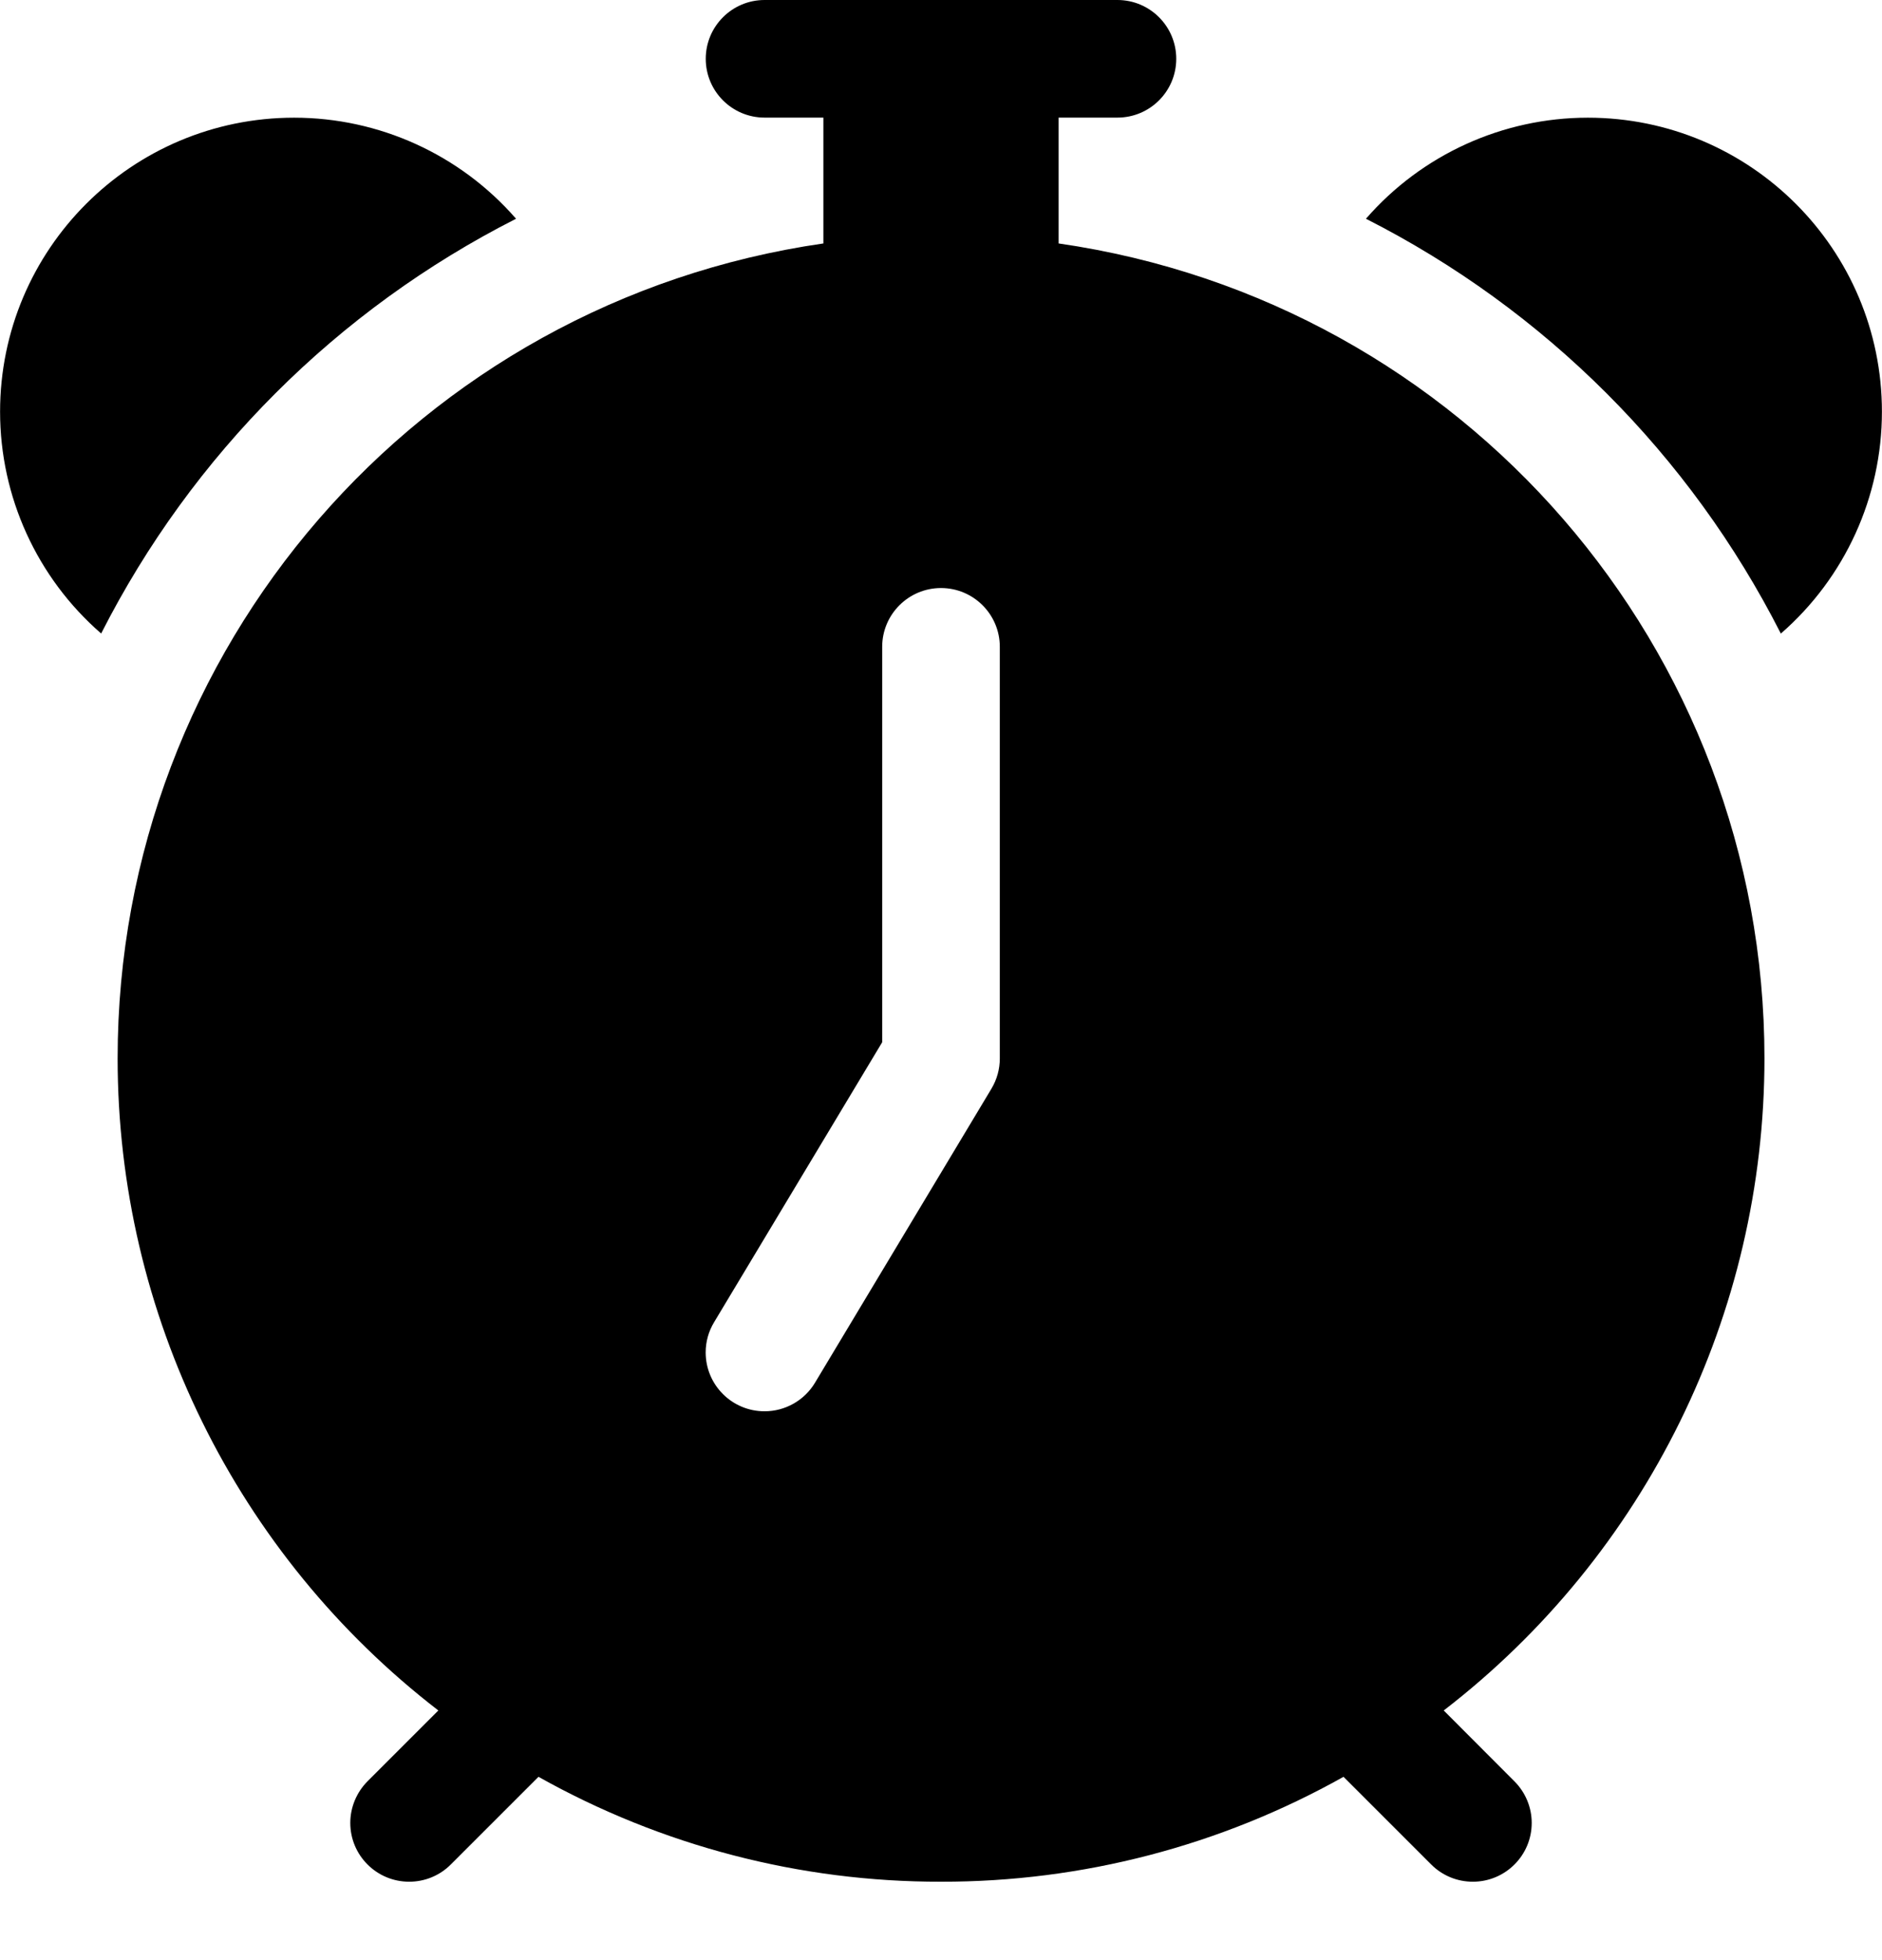 ﻿<?xml version="1.0" encoding="utf-8"?>
<svg version="1.1" xmlns:xlink="http://www.w3.org/1999/xlink" width="24px" height="25px" xmlns="http://www.w3.org/2000/svg">
  <defs>
    <pattern id="BGPattern" patternUnits="userSpaceOnUse" alignment="0 0" imageRepeat="None" />
    <mask fill="white" id="Clip4659">
      <path d="M 9.75 1.5  C 9.336 1.5  9 1.164  9 0.75  C 9 0.336  9.336 0  9.75 0  L 14.25 0  C 14.664 0  15 0.336  15 0.75  C 15 1.164  14.664 1.5  14.25 1.5  L 13.5 1.5  L 13.5 3.105  C 18.667 3.851  22.501 8.279  22.501 13.499  C 22.501 16.755  20.99 19.828  18.411 21.816  L 19.312 22.719  C 19.453 22.86  19.533 23.051  19.533 23.25  C 19.533 23.664  19.197 24  18.782 24  C 18.583 24  18.393 23.922  18.252 23.781  L 17.133 22.662  C 15.565 23.542  13.798 24.003  12 24  C 10.202 24.003  8.435 23.542  6.867 22.662  L 5.748 23.781  C 5.607 23.922  5.417 24  5.218 24  C 4.803 24  4.467 23.664  4.467 23.25  C 4.467 23.051  4.547 22.86  4.687 22.719  L 5.59 21.816  C 3.011 19.828  1.5 16.755  1.5 13.499  C 1.5 8.279  5.334 3.851  10.5 3.105  L 10.5 1.5  L 9.75 1.5  Z M 6.581 2.79  C 4.3 3.948  2.448 5.8  1.29 8.08  C 0.471 7.368  0.001 6.336  0.001 5.251  C 0.001 3.18  1.68 1.501  3.751 1.501  C 4.836 1.501  5.868 1.971  6.581 2.79  Z M 22.71 8.081  C 21.552 5.8  19.7 3.948  17.419 2.79  C 18.132 1.971  19.164 1.501  20.249 1.501  C 22.32 1.501  23.999 3.18  23.999 5.251  C 23.999 6.336  23.529 7.368  22.71 8.081  Z M 12.75 13.5  L 12.75 8.25  C 12.75 7.836  12.414 7.5  12 7.5  C 11.586 7.5  11.25 7.836  11.25 8.25  L 11.25 13.293  L 9.107 16.863  C 9.036 16.98  8.999 17.113  8.999 17.249  C 8.999 17.664  9.335 18  9.75 18  C 10.014 18  10.258 17.861  10.393 17.636  L 12.643 13.886  C 12.713 13.769  12.75 13.636  12.75 13.5  Z " fill-rule="evenodd" />
    </mask>
  </defs>
  <g>
    <path d="M 9.75 1.5  C 9.336 1.5  9 1.164  9 0.75  C 9 0.336  9.336 0  9.75 0  L 14.25 0  C 14.664 0  15 0.336  15 0.75  C 15 1.164  14.664 1.5  14.25 1.5  L 13.5 1.5  L 13.5 3.105  C 18.667 3.851  22.501 8.279  22.501 13.499  C 22.501 16.755  20.99 19.828  18.411 21.816  L 19.312 22.719  C 19.453 22.86  19.533 23.051  19.533 23.25  C 19.533 23.664  19.197 24  18.782 24  C 18.583 24  18.393 23.922  18.252 23.781  L 17.133 22.662  C 15.565 23.542  13.798 24.003  12 24  C 10.202 24.003  8.435 23.542  6.867 22.662  L 5.748 23.781  C 5.607 23.922  5.417 24  5.218 24  C 4.803 24  4.467 23.664  4.467 23.25  C 4.467 23.051  4.547 22.86  4.687 22.719  L 5.59 21.816  C 3.011 19.828  1.5 16.755  1.5 13.499  C 1.5 8.279  5.334 3.851  10.5 3.105  L 10.5 1.5  L 9.75 1.5  Z M 6.581 2.79  C 4.3 3.948  2.448 5.8  1.29 8.08  C 0.471 7.368  0.001 6.336  0.001 5.251  C 0.001 3.18  1.68 1.501  3.751 1.501  C 4.836 1.501  5.868 1.971  6.581 2.79  Z M 22.71 8.081  C 21.552 5.8  19.7 3.948  17.419 2.79  C 18.132 1.971  19.164 1.501  20.249 1.501  C 22.32 1.501  23.999 3.18  23.999 5.251  C 23.999 6.336  23.529 7.368  22.71 8.081  Z M 12.75 13.5  L 12.75 8.25  C 12.75 7.836  12.414 7.5  12 7.5  C 11.586 7.5  11.25 7.836  11.25 8.25  L 11.25 13.293  L 9.107 16.863  C 9.036 16.98  8.999 17.113  8.999 17.249  C 8.999 17.664  9.335 18  9.75 18  C 10.014 18  10.258 17.861  10.393 17.636  L 12.643 13.886  C 12.713 13.769  12.75 13.636  12.75 13.5  Z " fill-rule="nonzero" fill="rgba(0, 0, 0, 1)" stroke="none" class="fill" />
    <path d="M 9.75 1.5  C 9.336 1.5  9 1.164  9 0.75  C 9 0.336  9.336 0  9.75 0  L 14.25 0  C 14.664 0  15 0.336  15 0.75  C 15 1.164  14.664 1.5  14.25 1.5  L 13.5 1.5  L 13.5 3.105  C 18.667 3.851  22.501 8.279  22.501 13.499  C 22.501 16.755  20.99 19.828  18.411 21.816  L 19.312 22.719  C 19.453 22.86  19.533 23.051  19.533 23.25  C 19.533 23.664  19.197 24  18.782 24  C 18.583 24  18.393 23.922  18.252 23.781  L 17.133 22.662  C 15.565 23.542  13.798 24.003  12 24  C 10.202 24.003  8.435 23.542  6.867 22.662  L 5.748 23.781  C 5.607 23.922  5.417 24  5.218 24  C 4.803 24  4.467 23.664  4.467 23.25  C 4.467 23.051  4.547 22.86  4.687 22.719  L 5.59 21.816  C 3.011 19.828  1.5 16.755  1.5 13.499  C 1.5 8.279  5.334 3.851  10.5 3.105  L 10.5 1.5  L 9.75 1.5  Z " stroke-width="0" stroke-dasharray="0" stroke="rgba(255, 255, 255, 0)" fill="none" class="stroke" mask="url(#Clip4659)" />
    <path d="M 6.581 2.79  C 4.3 3.948  2.448 5.8  1.29 8.08  C 0.471 7.368  0.001 6.336  0.001 5.251  C 0.001 3.18  1.68 1.501  3.751 1.501  C 4.836 1.501  5.868 1.971  6.581 2.79  Z " stroke-width="0" stroke-dasharray="0" stroke="rgba(255, 255, 255, 0)" fill="none" class="stroke" mask="url(#Clip4659)" />
    <path d="M 22.71 8.081  C 21.552 5.8  19.7 3.948  17.419 2.79  C 18.132 1.971  19.164 1.501  20.249 1.501  C 22.32 1.501  23.999 3.18  23.999 5.251  C 23.999 6.336  23.529 7.368  22.71 8.081  Z " stroke-width="0" stroke-dasharray="0" stroke="rgba(255, 255, 255, 0)" fill="none" class="stroke" mask="url(#Clip4659)" />
    <path d="M 12.75 13.5  L 12.75 8.25  C 12.75 7.836  12.414 7.5  12 7.5  C 11.586 7.5  11.25 7.836  11.25 8.25  L 11.25 13.293  L 9.107 16.863  C 9.036 16.98  8.999 17.113  8.999 17.249  C 8.999 17.664  9.335 18  9.75 18  C 10.014 18  10.258 17.861  10.393 17.636  L 12.643 13.886  C 12.713 13.769  12.75 13.636  12.75 13.5  Z " stroke-width="0" stroke-dasharray="0" stroke="rgba(255, 255, 255, 0)" fill="none" class="stroke" mask="url(#Clip4659)" />
  </g>
</svg>